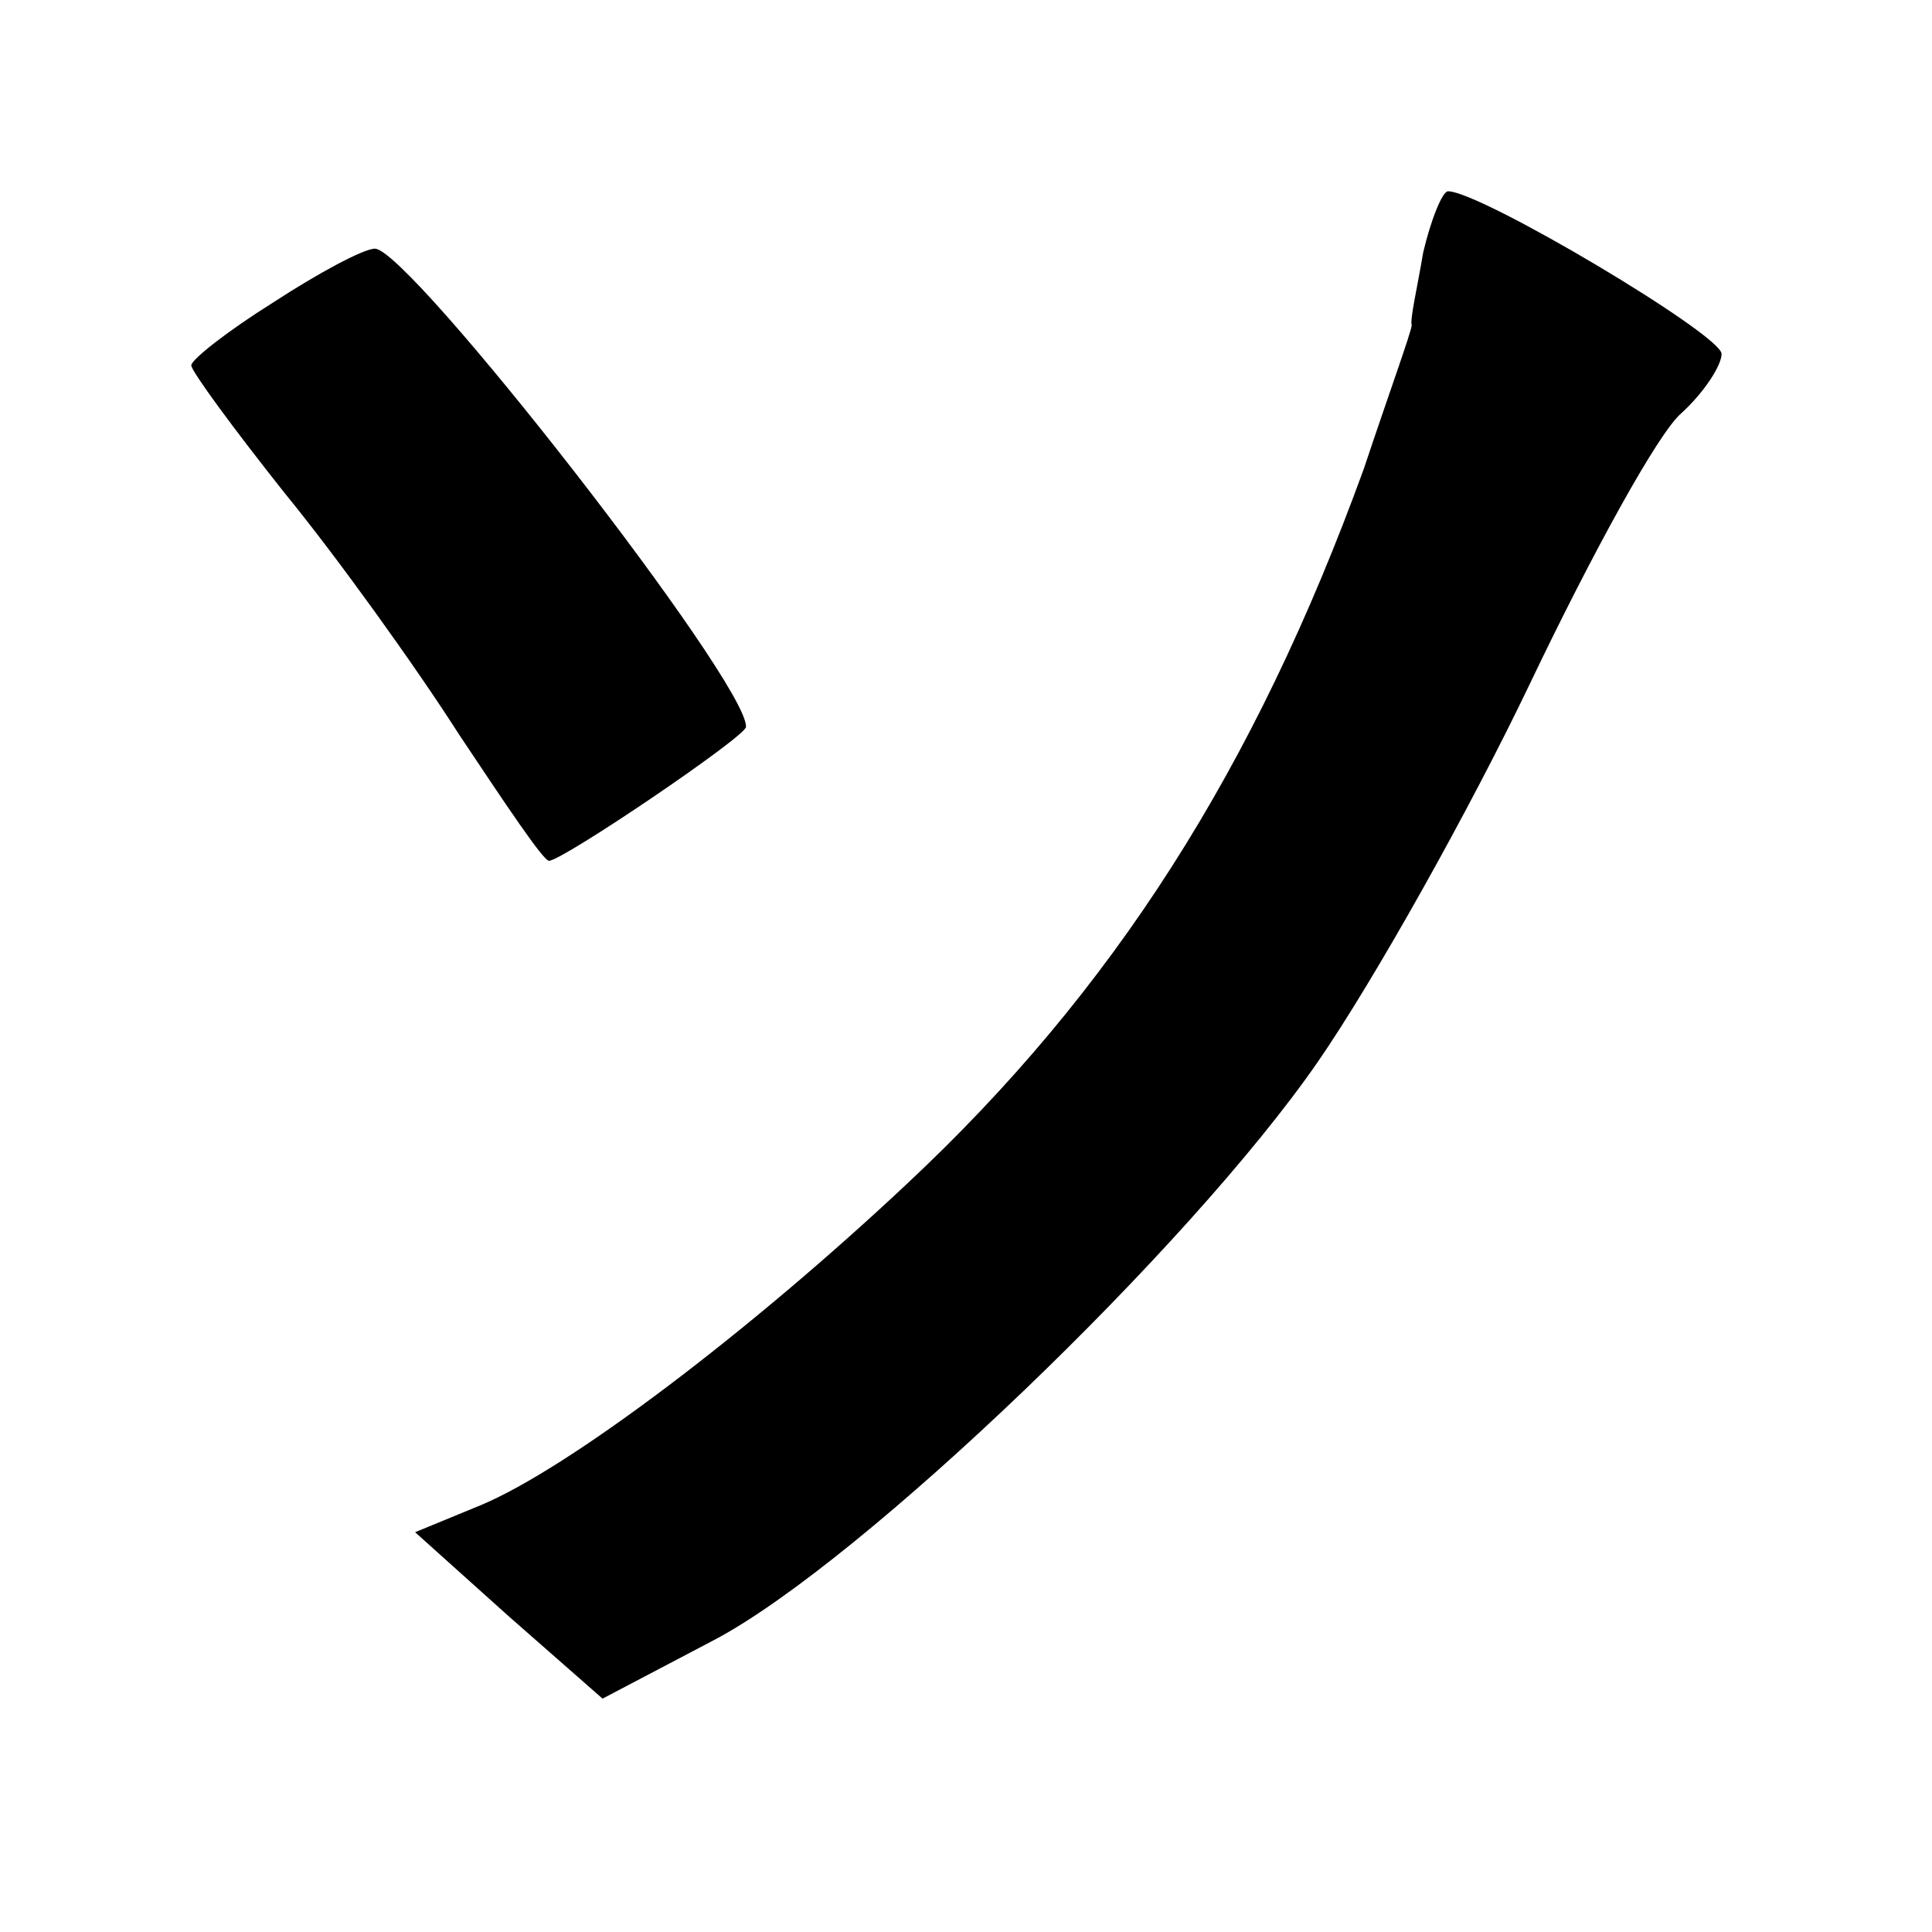 <?xml version="1.0" standalone="no"?>
<!DOCTYPE svg PUBLIC "-//W3C//DTD SVG 20010904//EN"
 "http://www.w3.org/TR/2001/REC-SVG-20010904/DTD/svg10.dtd">
<svg version="1.0" xmlns="http://www.w3.org/2000/svg"
 width="101pt" height="101pt" viewBox="0 0 101 101"
 preserveAspectRatio="xMidYMid meet">
<g transform="translate(0,101) scale(0.1,-0.1)"
fill="#000000" stroke="none">
<path d="M744 878 c-3 -18 -7 -35 -6 -38 0 -3 -12 -36 -25 -75 -57 -157 -131
-273 -239 -374 -82 -77 -177 -149 -223 -168 l-34 -14 49 -44 49 -43 59 31 c77
41 248 205 315 302 29 42 79 131 111 198 32 67 67 131 79 141 12 11 21 25 21
31 0 10 -126 85 -143 85 -3 0 -9 -15 -13 -32z"/>
<path d="M143 852 c-24 -15 -43 -30 -43 -33 0 -3 22 -33 49 -67 27 -33 68 -90
91 -126 24 -36 44 -66 47 -66 7 0 103 65 103 70 1 23 -176 250 -194 250 -6 0
-30 -13 -53 -28z"/>
</g>
</svg>
